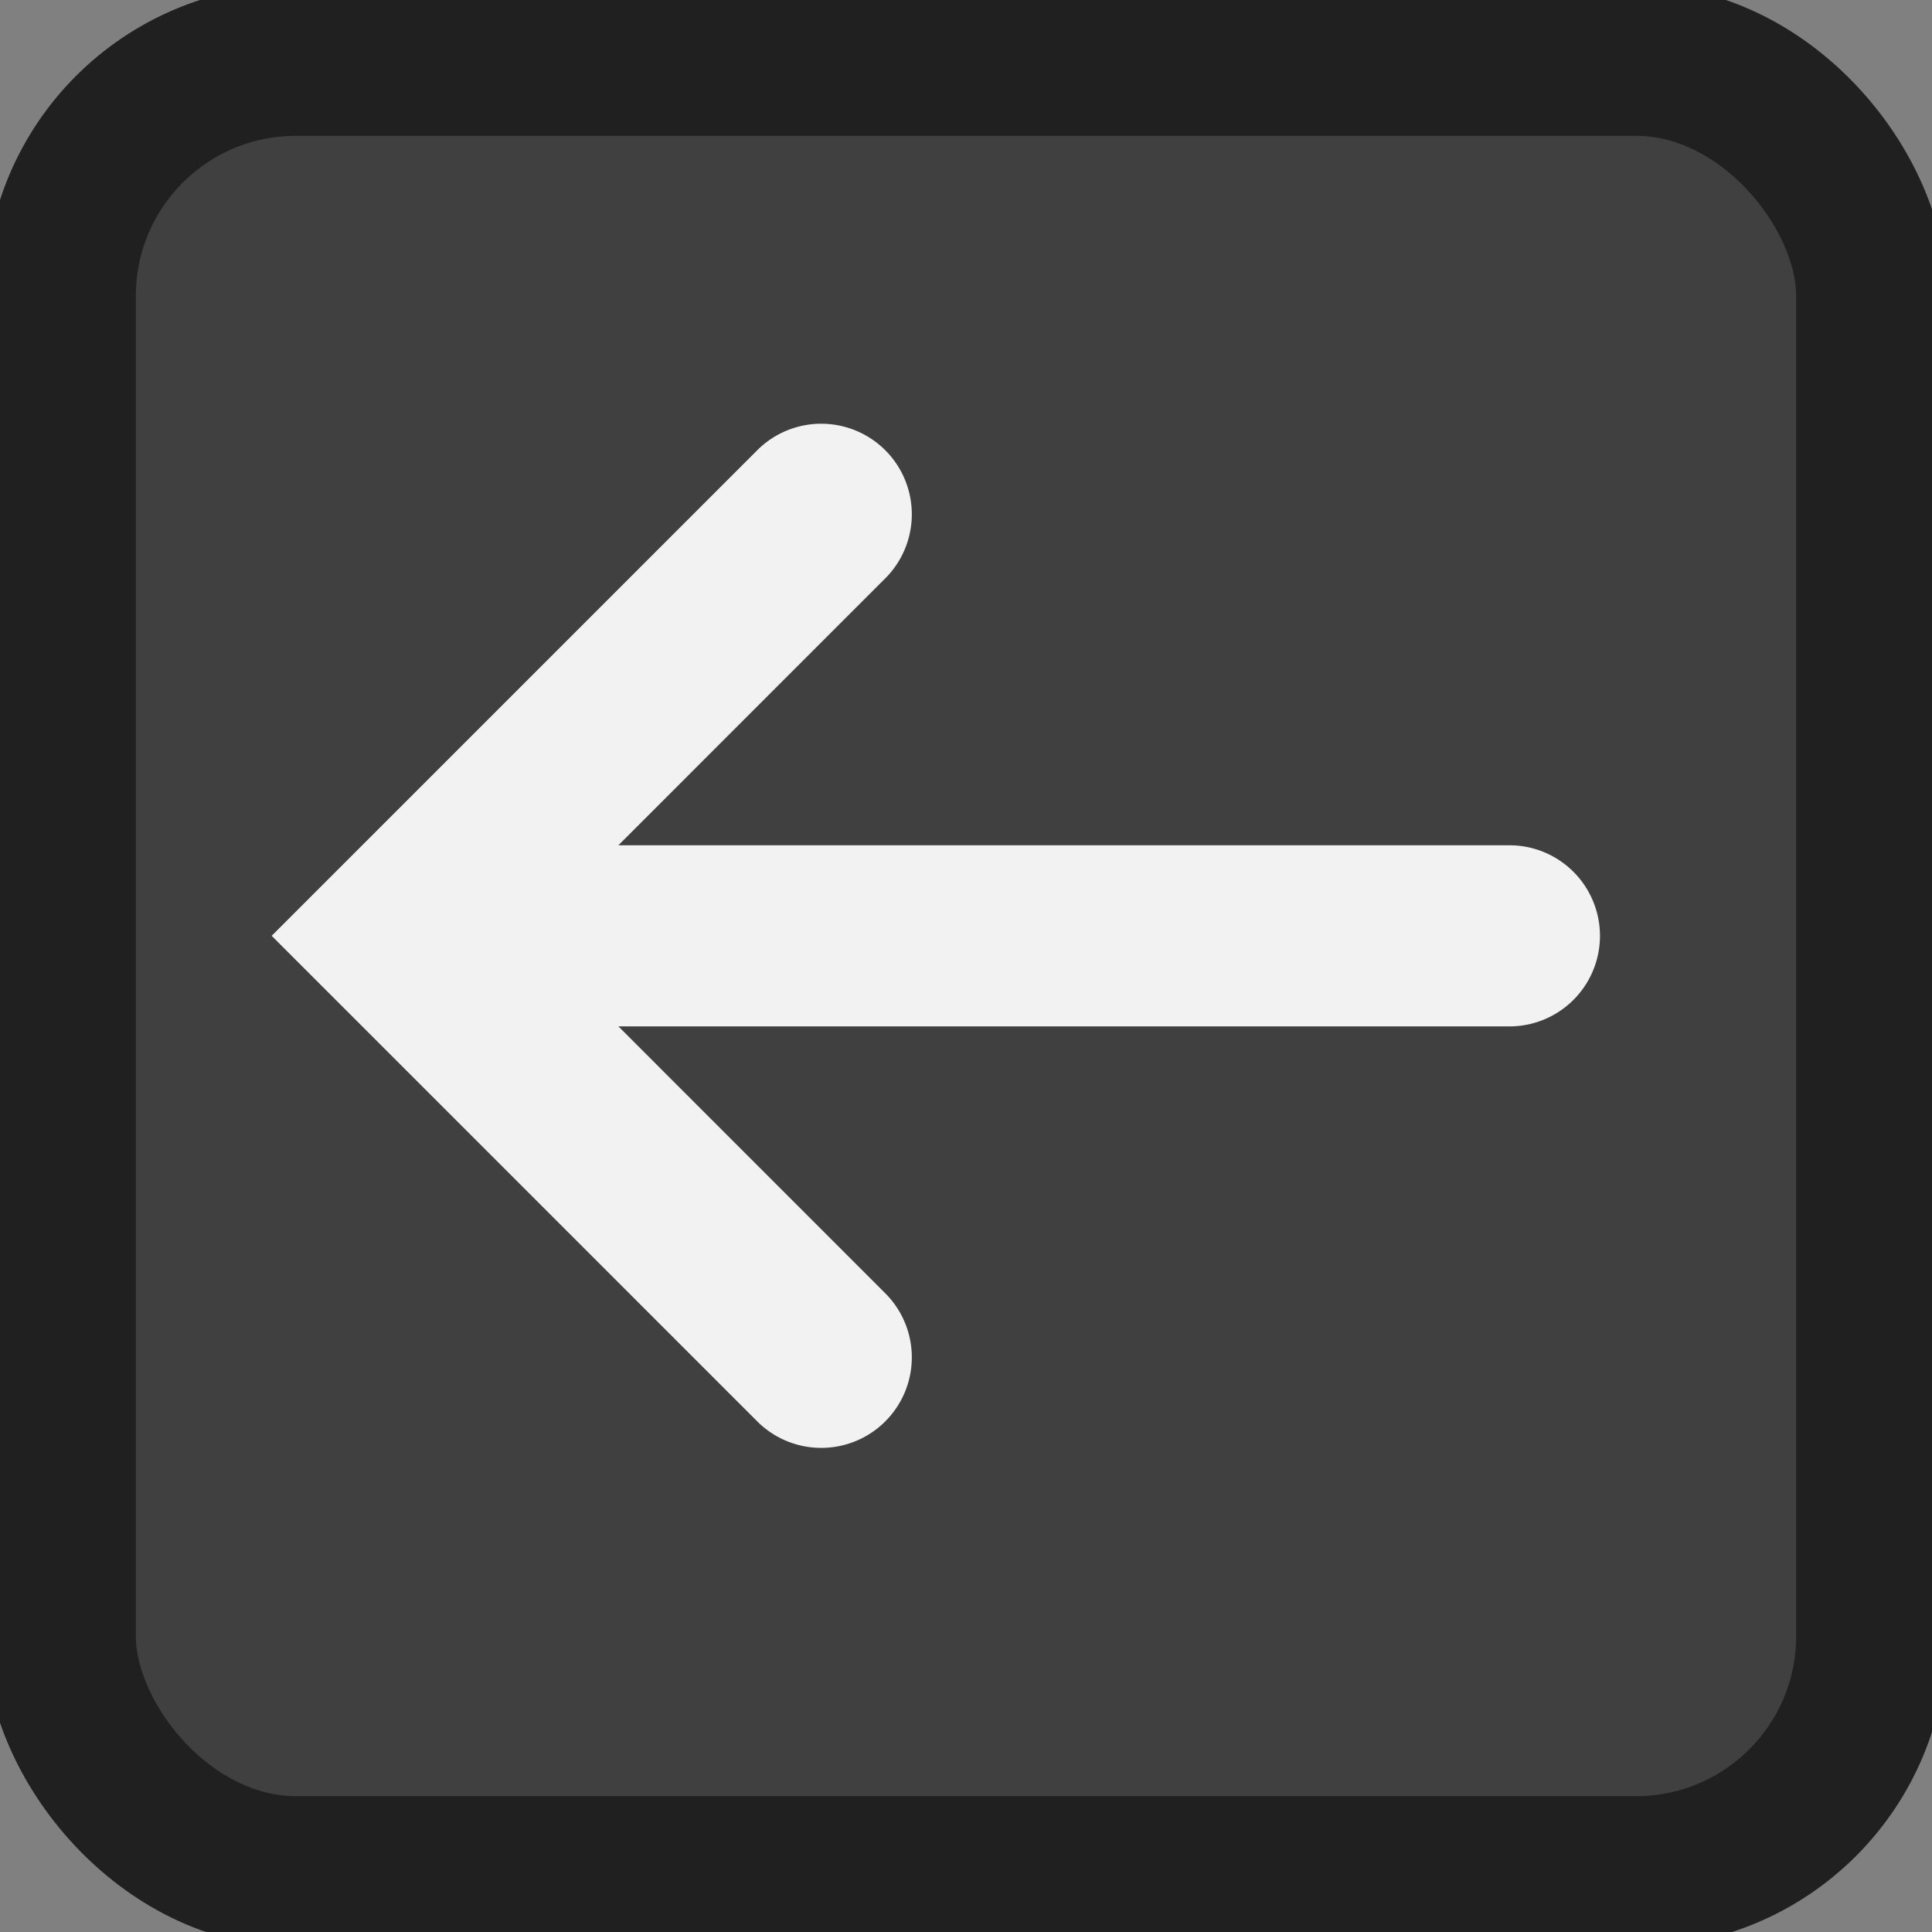 <svg xmlns="http://www.w3.org/2000/svg" viewBox="0 0 64 64" aria-labelledby="title"
aria-describedby="desc" role="img" xmlns:xlink="http://www.w3.org/1999/xlink"
width="20" height="20">
    <rect x="0" y="0" width="64" height="64" fill="#808080" stroke="none"/>
    <title>Left Arrow</title>
    <desc>A solid styled icon from Orion Icon Library.</desc>
    <rect data-name="layer2"
    x="2" y="2" width="60" height="60" rx="7.8" ry="7.8" fill="#404040" stroke="#202020"
    stroke-miterlimit="10" stroke-width="5" stroke-linejoin="round" stroke-linecap="round"></rect>
    <path data-name="layer1"
    d="M25.121 47.121L11.128 33.128l-.012-.012L9 31l16.121-16.121a3 3 0 0 1 4.242 4.242l-8.879 8.88h29.517a3 3 0 1 1 0 6H20.486l8.877 8.878a3 3 0 0 1-4.242 4.242z"
    fill="#f2f2f2"></path>
</svg>